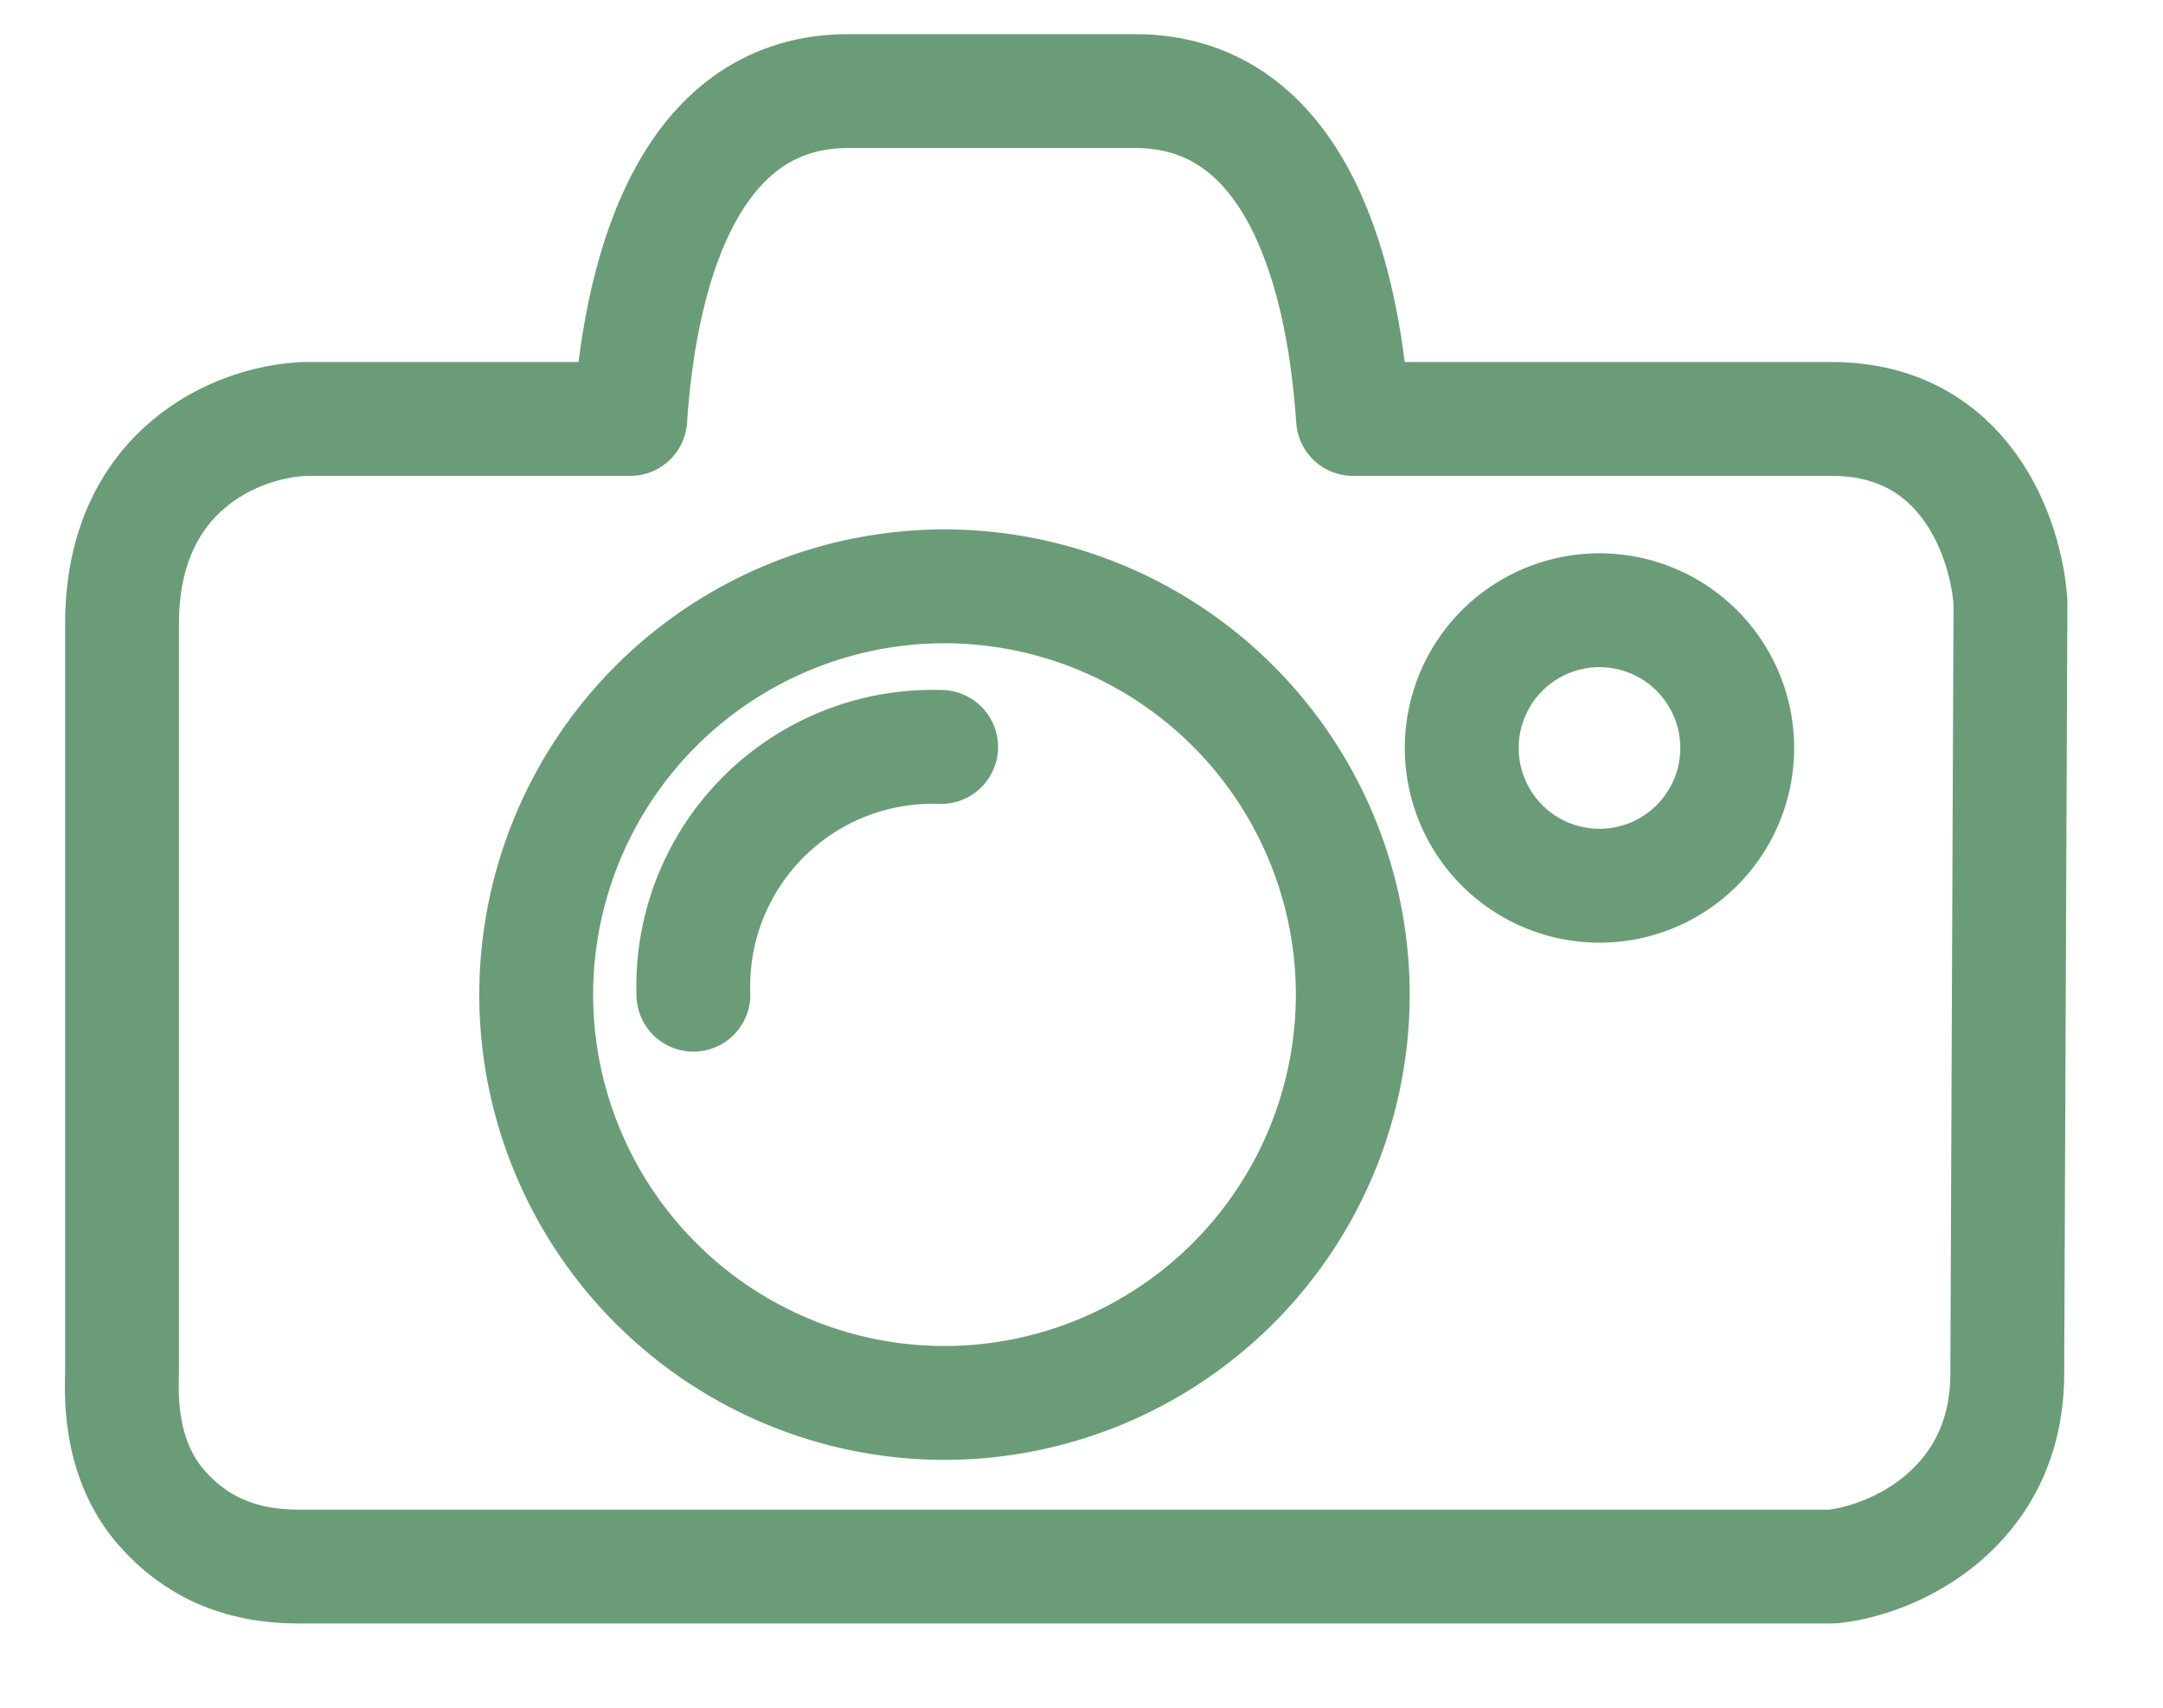 <svg xmlns="http://www.w3.org/2000/svg" xmlns:xlink="http://www.w3.org/1999/xlink" width="19" height="15" viewBox="0 0 19 15"><defs><path id="oq0oa" d="M533 491v-5h4v5zm2.05-1.72a.71.71 0 1 0 0-1.42.71.71 0 0 0 0 1.42z"/><path id="oq0ob" d="M529.297 494.323a3.59 3.59 0 0 1-3.587-3.586 3.59 3.59 0 0 1 3.587-3.587 3.59 3.59 0 0 1 3.586 3.587 3.59 3.59 0 0 1-3.586 3.586z"/><path id="oq0oc" d="M534.34 488.57a.71.71 0 1 1 1.42 0 .71.71 0 0 1-1.42 0z"/><path id="oq0oe" d="M529.267 488.561a2.103 2.103 0 0 0-2.176 2.176"/><path id="oq0of" d="M523.62 495.76c-.526 0-.91-.186-1.197-.512-.4-.451-.351-1.057-.351-1.2v-6.57c0-1.35 1.006-1.772 1.6-1.798h2.864c.097-1.44.575-2.88 1.914-2.88h2.521c1.34 0 1.817 1.44 1.914 2.88h4.206c1.174 0 1.53 1.05 1.569 1.608l-.028 6.777c0 1.182-.995 1.641-1.537 1.695h-13.474z"/><clipPath id="oq0od"><use fill="#fff" xlink:href="#oq0oa"/></clipPath></defs><g><g transform="translate(-521 -482)"><g><g><use fill="#fff" fill-opacity="0" stroke="#6a9c78" stroke-linecap="round" stroke-linejoin="round" stroke-miterlimit="50" xlink:href="#oq0ob"/></g><g><use fill="#fff" fill-opacity="0" stroke="#6a9c78" stroke-linecap="round" stroke-linejoin="round" stroke-miterlimit="50" stroke-width="2" clip-path="url(&quot;#oq0od&quot;)" xlink:href="#oq0oc"/></g><g><use fill="#fff" fill-opacity="0" stroke="#6a9c78" stroke-linecap="round" stroke-linejoin="round" stroke-miterlimit="50" xlink:href="#oq0oe"/></g><g><use fill="#fff" fill-opacity="0" stroke="#6a9c78" stroke-linecap="round" stroke-linejoin="round" stroke-miterlimit="50" xlink:href="#oq0of"/></g></g><g/></g></g></svg>